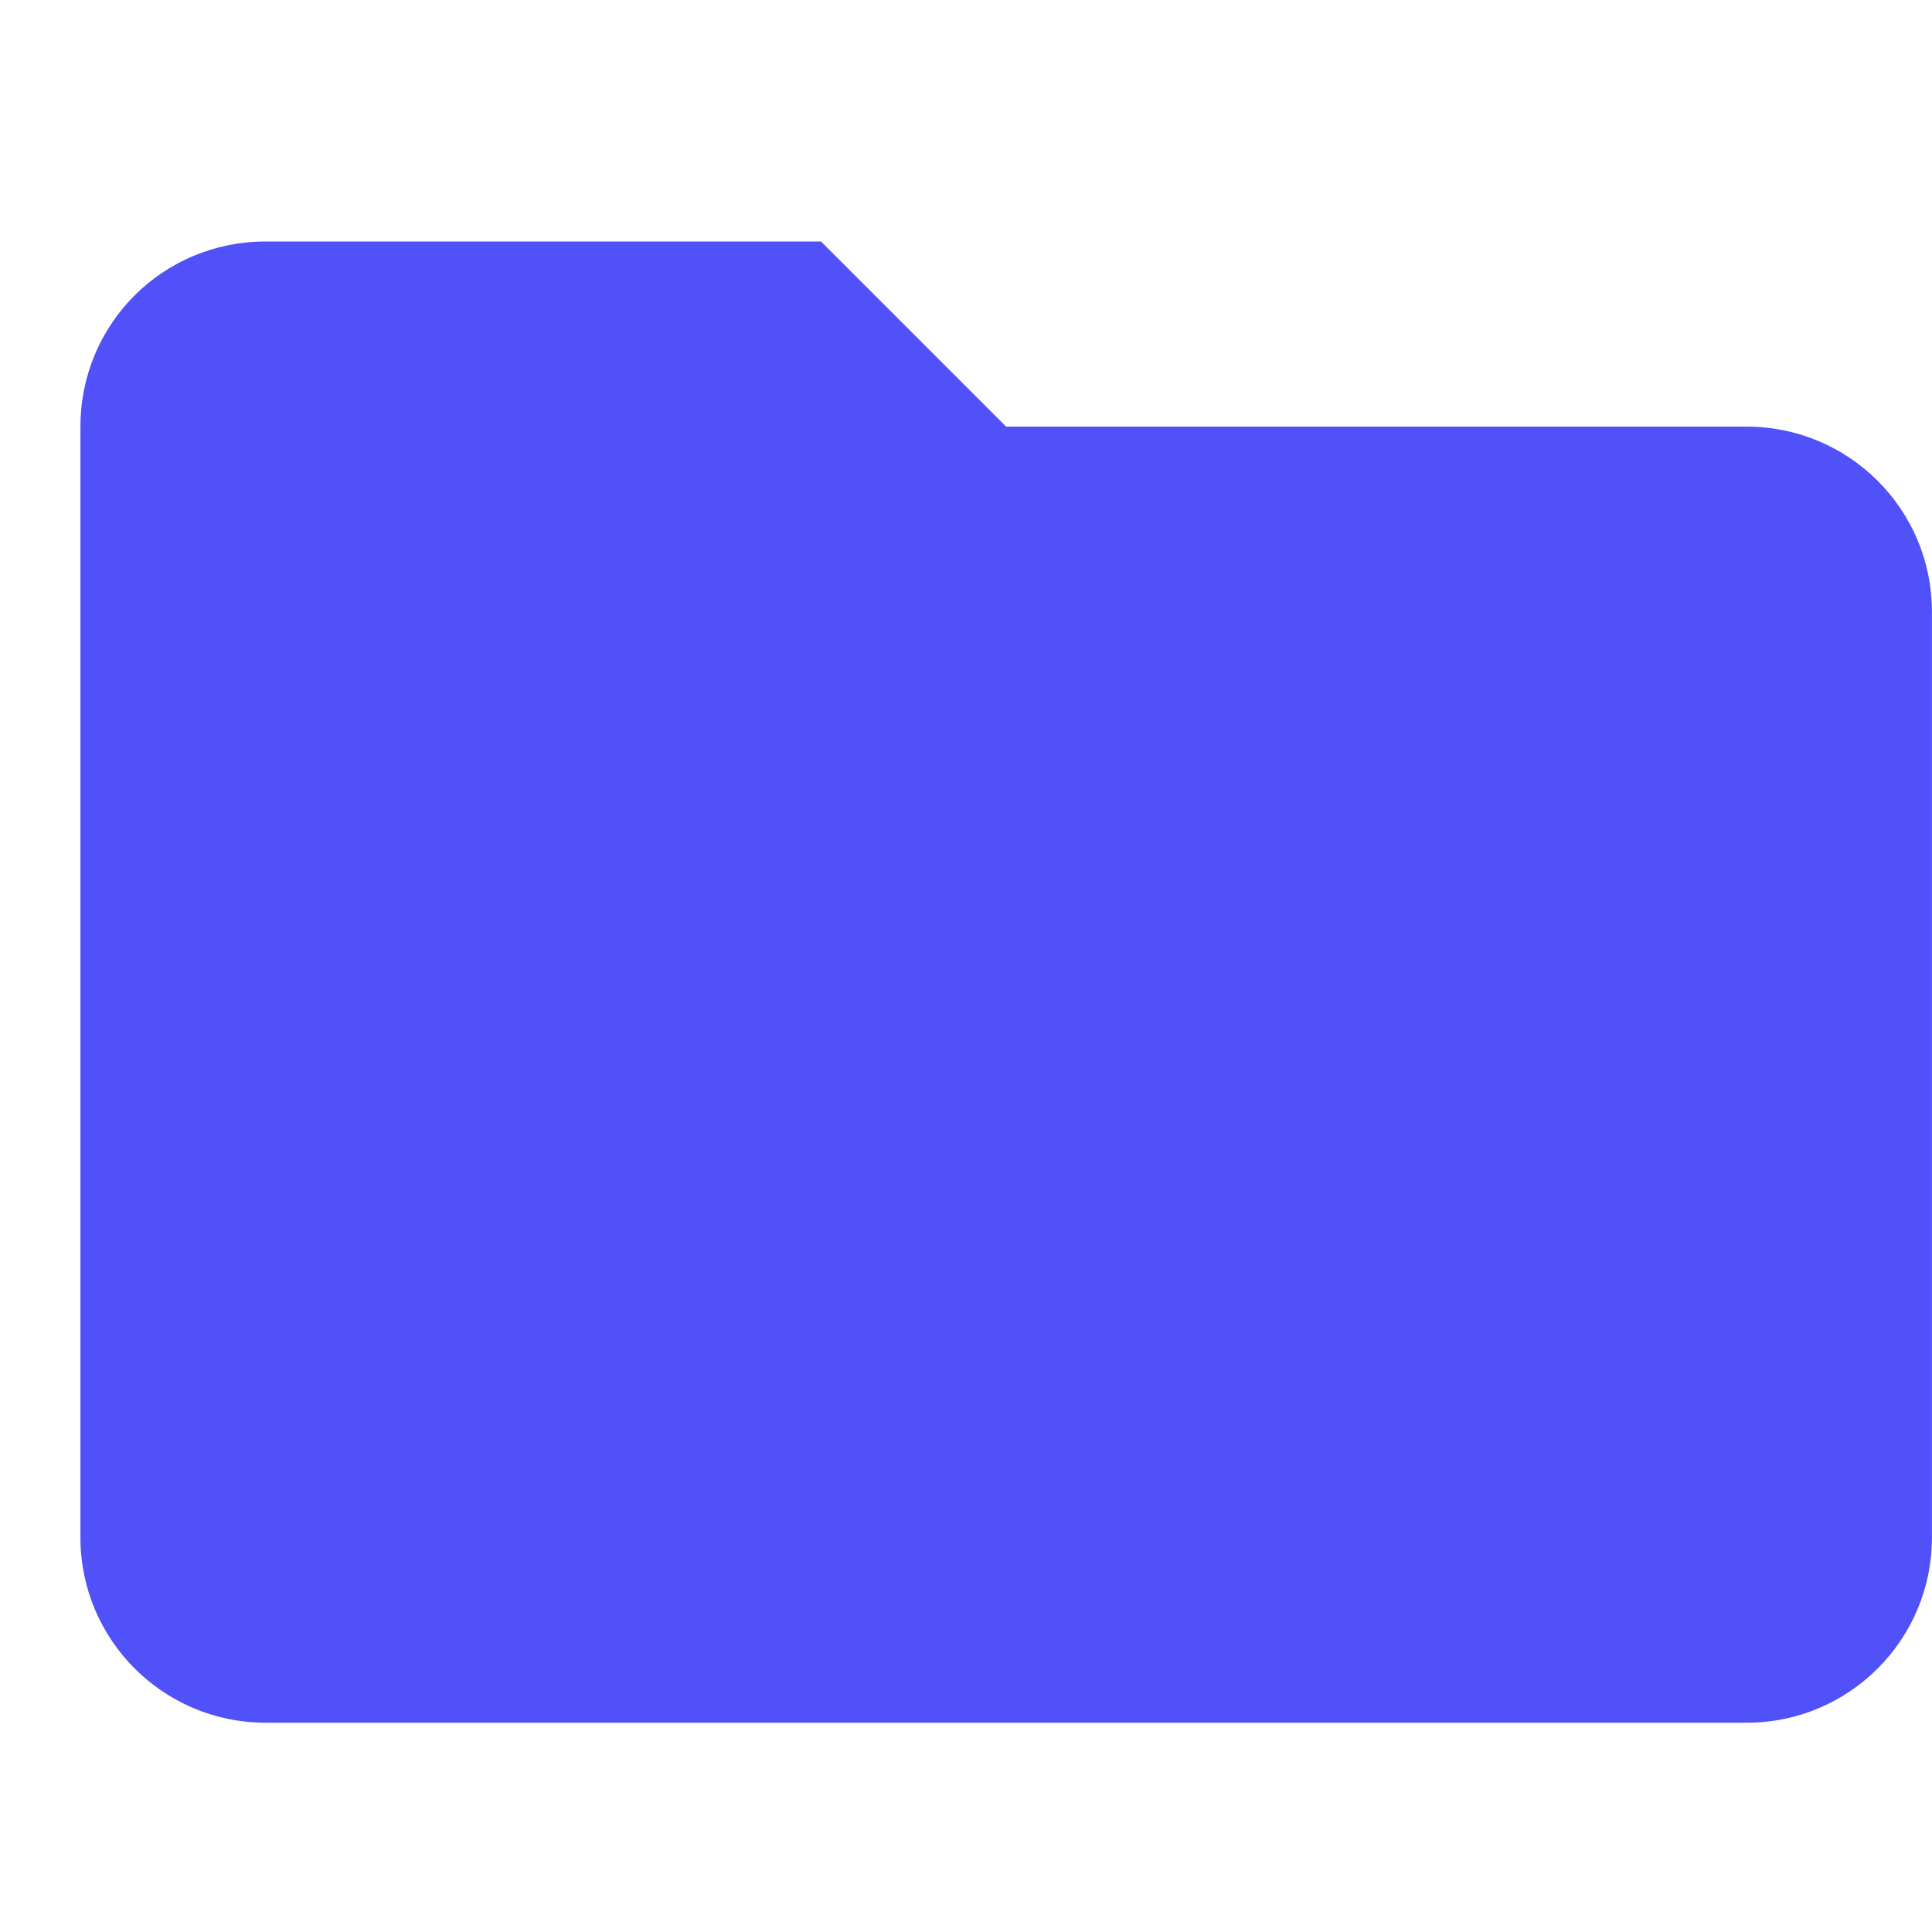 <svg width="30" height="30" viewBox="0 0 30 30" fill="none" xmlns="http://www.w3.org/2000/svg">
<path fill-rule="evenodd" clip-rule="evenodd" d="M12.749 3.75H4.124C2.529 3.75 1.249 5.029 1.249 6.625V23.875C1.249 25.463 2.536 26.75 4.124 26.75H27.124C28.712 26.75 29.999 25.463 29.999 23.875V9.5C29.999 7.904 28.705 6.625 27.124 6.625H15.624L12.749 3.75Z" fill="#5051F9"/>
</svg>
